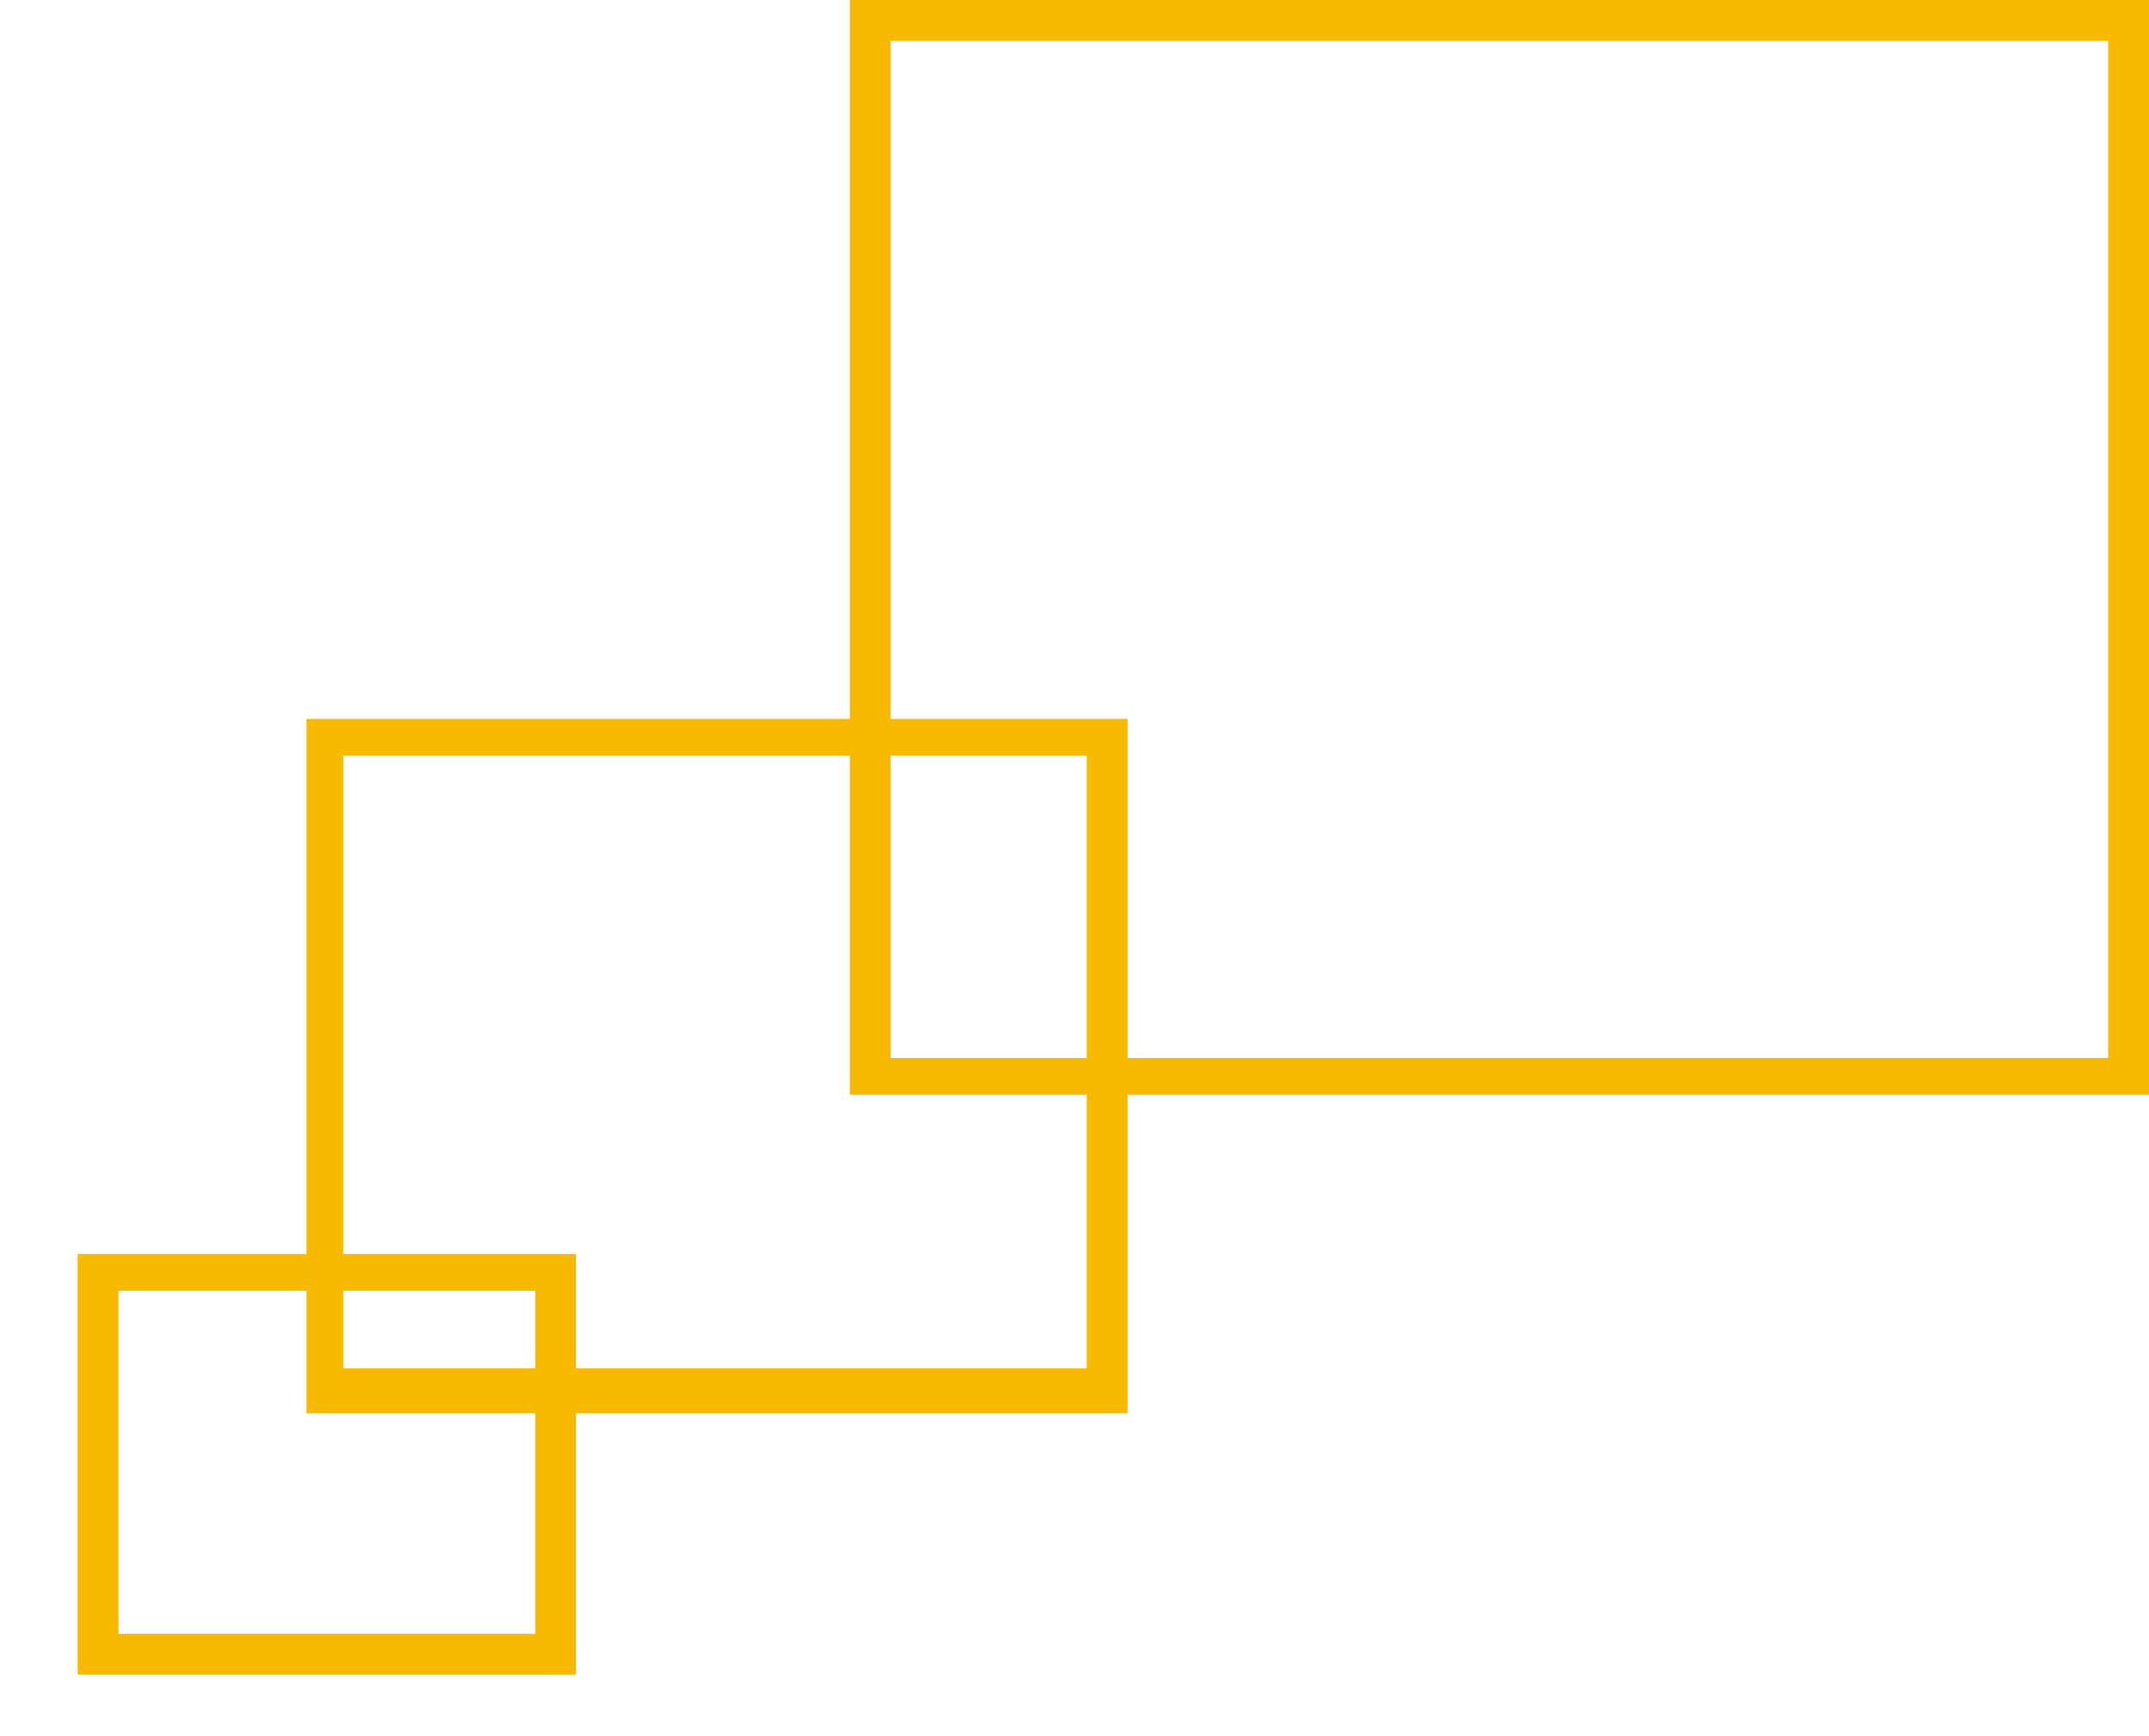 <?xml version="1.0" encoding="utf-8"?>
<!-- Generator: Adobe Illustrator 22.1.0, SVG Export Plug-In . SVG Version: 6.00 Build 0)  -->
<svg version="1.1" id="Layer_1" xmlns="http://www.w3.org/2000/svg" xmlns:xlink="http://www.w3.org/1999/xlink" x="0px" y="0px"
	 viewBox="0 0 52.6 42.5" style="enable-background:new 0 0 52.6 42.5;" xml:space="preserve">
<style type="text/css">
	.st0{fill:#F8BA00;}
</style>
<g>
	<g>
		<path class="st0" d="M21.8,1h29.8v24.9H21.8V1 M20.8,0v26.8h31.8V0L20.8,0L20.8,0z"/>
	</g>
	<g>
		<path class="st0" d="M8.4,18.5h18.2v15H8.4V18.5 M7.5,17.6v17h20.1v-17H7.5L7.5,17.6z"/>
	</g>
	<g>
		<path class="st0" d="M2.9,31.6h10.2V40H2.9v-8.3 M1.9,30.7V41h12.2V30.7H1.9L1.9,30.7z"/>
	</g>
</g>
</svg>

